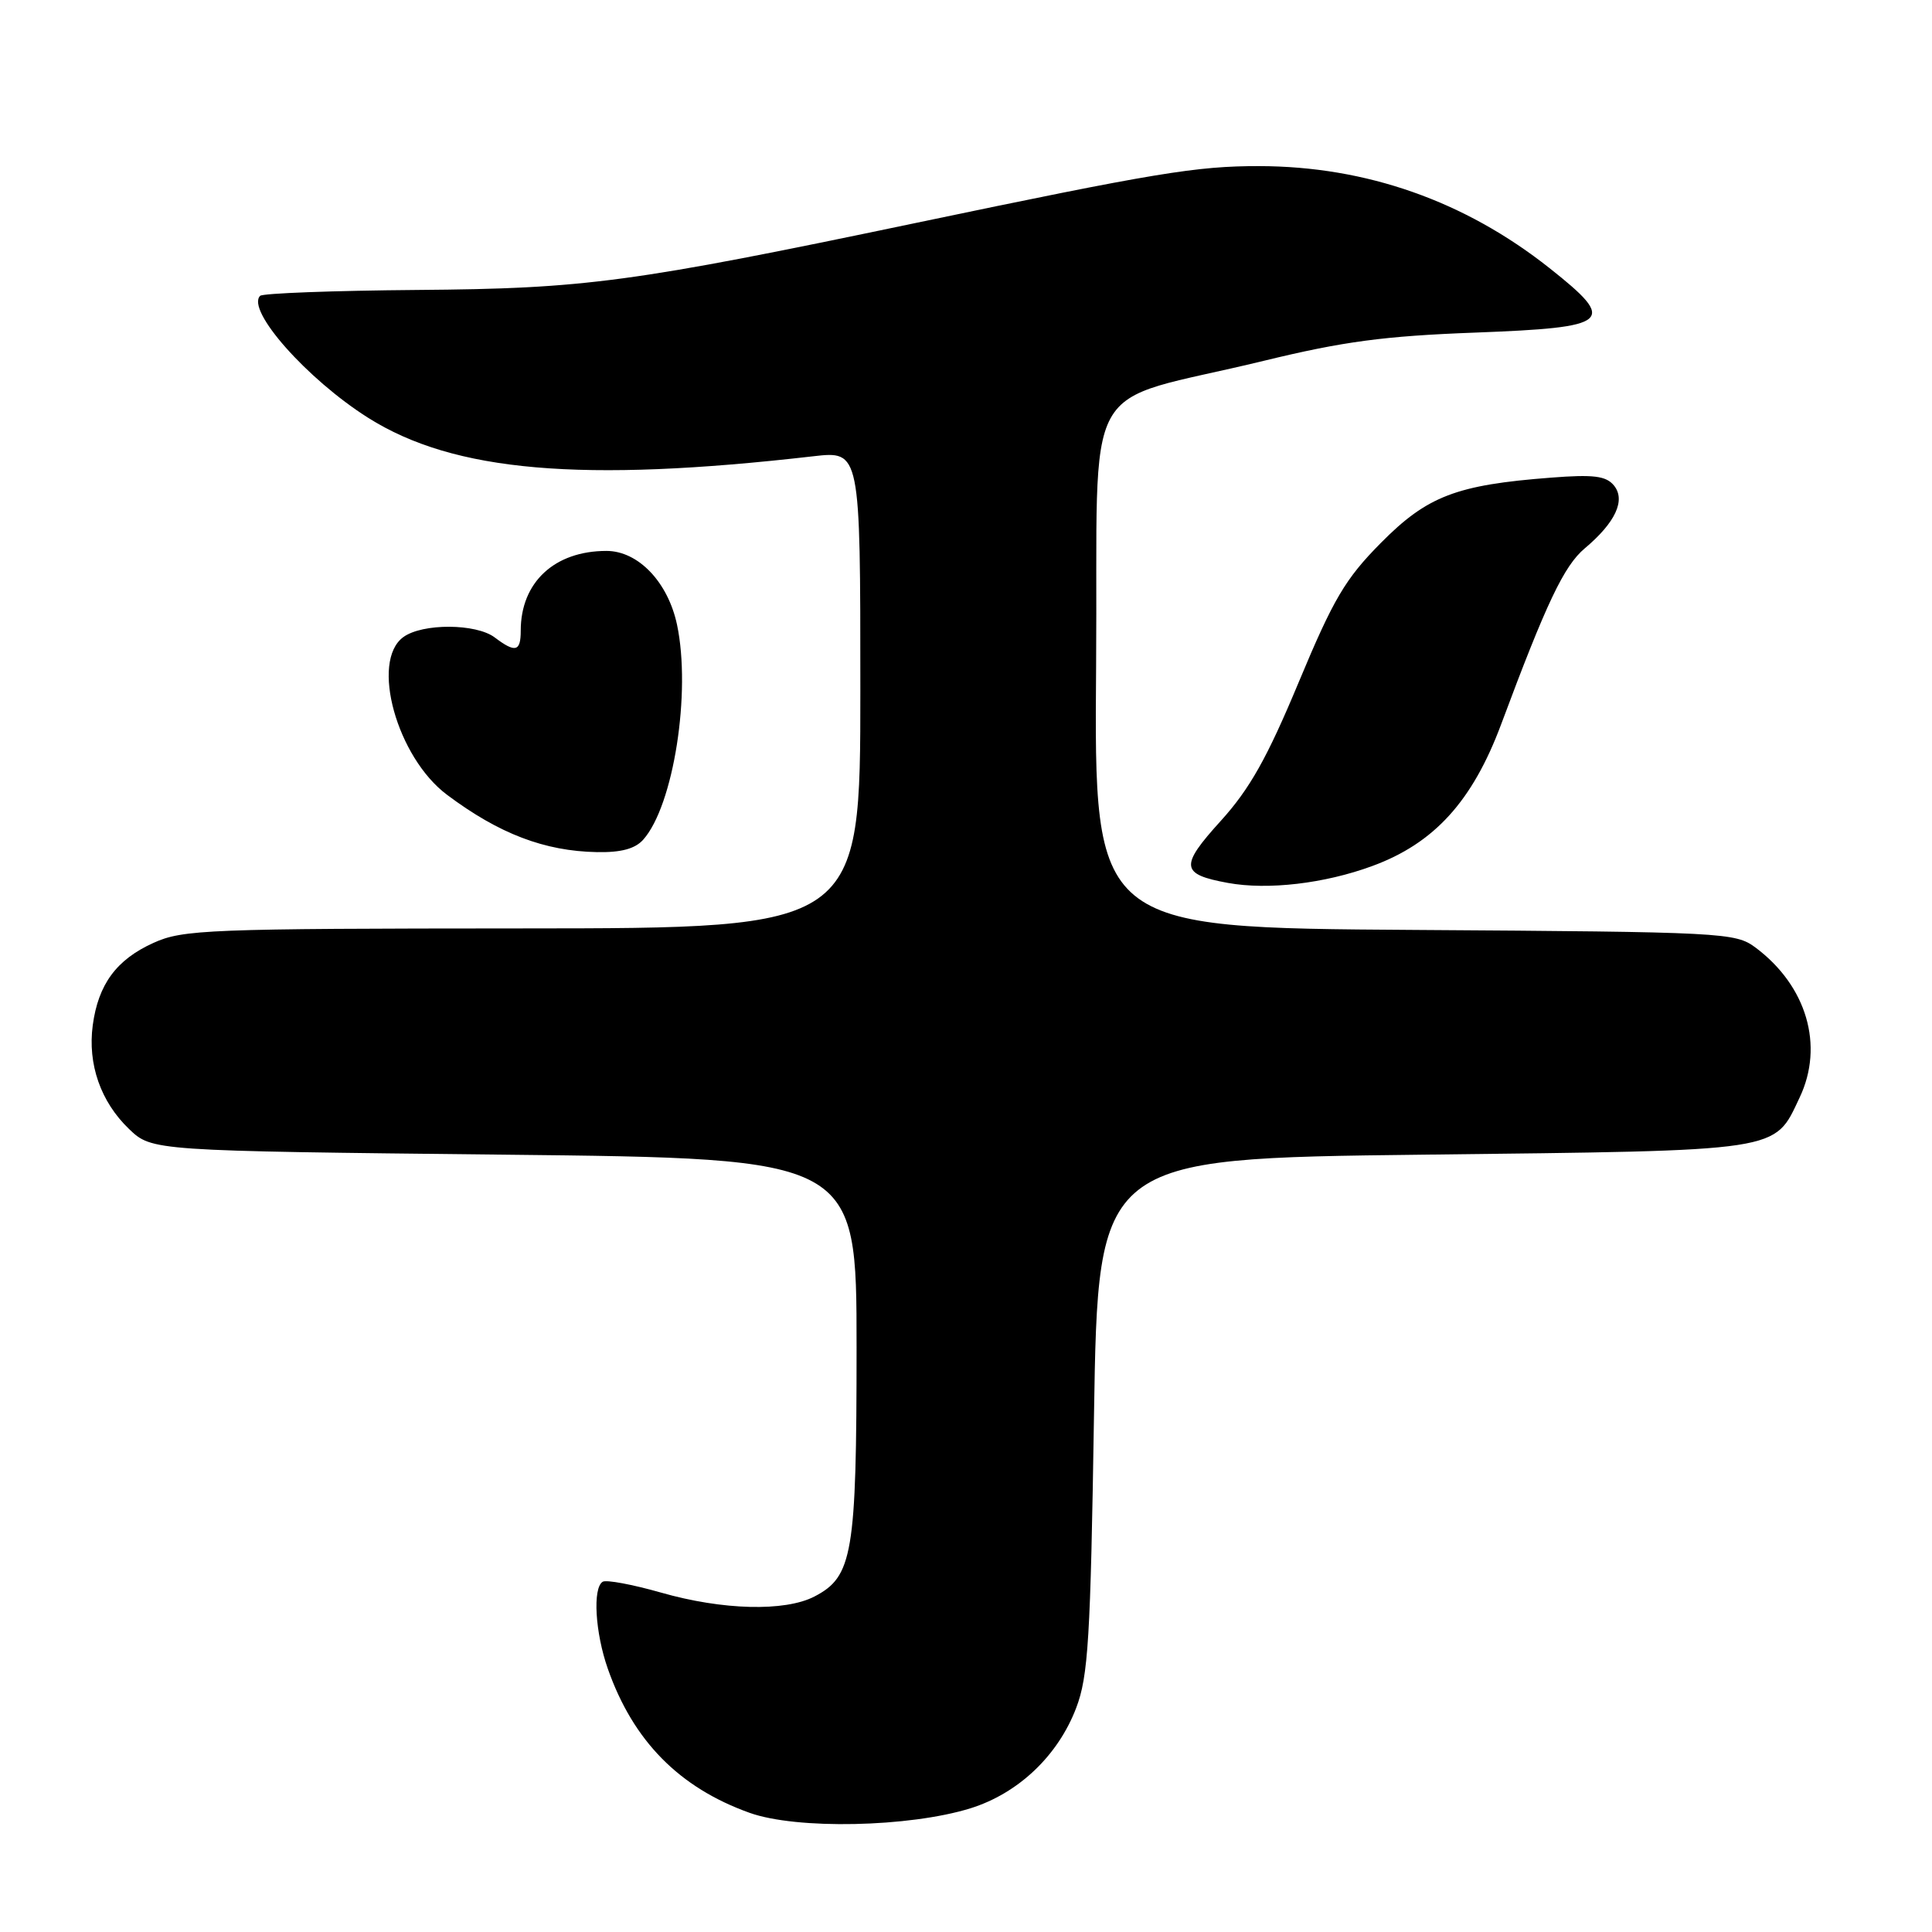 <?xml version="1.0" encoding="UTF-8" standalone="no"?>
<!DOCTYPE svg PUBLIC "-//W3C//DTD SVG 1.1//EN" "http://www.w3.org/Graphics/SVG/1.1/DTD/svg11.dtd" >
<svg xmlns="http://www.w3.org/2000/svg" xmlns:xlink="http://www.w3.org/1999/xlink" version="1.1" viewBox="0 0 256 256">
 <g >
 <path fill="currentColor"
d=" M 128.59 239.61 C 134.93 237.63 140.19 232.64 142.60 226.31 C 144.20 222.11 144.50 217.19 144.96 187.50 C 145.50 153.50 145.50 153.50 188.55 153.00 C 236.53 152.44 235.03 152.67 238.46 145.43 C 241.73 138.55 239.40 130.63 232.62 125.56 C 229.94 123.57 228.49 123.49 187.41 123.22 C 144.97 122.94 144.97 122.94 145.24 88.26 C 145.54 48.57 142.64 53.85 167.50 47.80 C 177.98 45.25 183.41 44.52 195.49 44.07 C 213.54 43.38 214.35 42.68 205.31 35.52 C 194.07 26.62 181.03 22.04 166.86 22.01 C 158.54 22.00 153.13 22.89 121.41 29.53 C 83.68 37.43 77.61 38.25 55.29 38.42 C 44.18 38.51 34.81 38.86 34.47 39.20 C 32.58 41.09 40.69 50.25 48.78 55.36 C 60.14 62.53 77.03 63.99 107.75 60.46 C 114.00 59.74 114.00 59.74 114.00 91.37 C 114.00 123.00 114.00 123.00 69.25 123.02 C 27.49 123.04 24.22 123.17 20.33 124.94 C 15.42 127.16 13.02 130.43 12.29 135.85 C 11.60 141.01 13.34 145.99 17.09 149.59 C 20.13 152.50 20.13 152.50 66.81 153.00 C 113.50 153.50 113.50 153.50 113.50 178.50 C 113.50 205.92 112.99 208.92 107.91 211.55 C 104.00 213.57 95.75 213.36 87.60 211.03 C 83.81 209.95 80.33 209.30 79.86 209.59 C 78.51 210.42 78.86 216.34 80.54 221.12 C 83.90 230.68 89.99 236.87 99.33 240.21 C 105.56 242.44 120.47 242.13 128.59 239.61 Z  M 181.84 114.75 C 190.04 111.74 195.10 106.17 198.90 96.00 C 204.91 79.87 207.24 74.97 209.99 72.66 C 214.07 69.23 215.45 66.25 213.84 64.31 C 212.80 63.06 211.14 62.85 205.52 63.29 C 192.97 64.25 189.12 65.73 182.98 71.93 C 178.25 76.71 176.70 79.33 172.08 90.41 C 167.90 100.44 165.60 104.53 161.76 108.77 C 156.30 114.79 156.42 115.84 162.70 116.99 C 167.98 117.96 175.52 117.08 181.84 114.75 Z  M 85.24 111.25 C 89.25 106.73 91.60 91.73 89.71 82.78 C 88.51 77.13 84.57 73.00 80.36 73.00 C 73.47 73.00 69.00 77.16 69.00 83.57 C 69.00 86.35 68.30 86.54 65.56 84.47 C 63.09 82.60 55.97 82.57 53.44 84.42 C 49.06 87.62 52.59 100.35 59.24 105.32 C 66.13 110.48 72.15 112.78 79.10 112.91 C 82.30 112.97 84.16 112.47 85.24 111.25 Z "/>
</g>
</svg>
